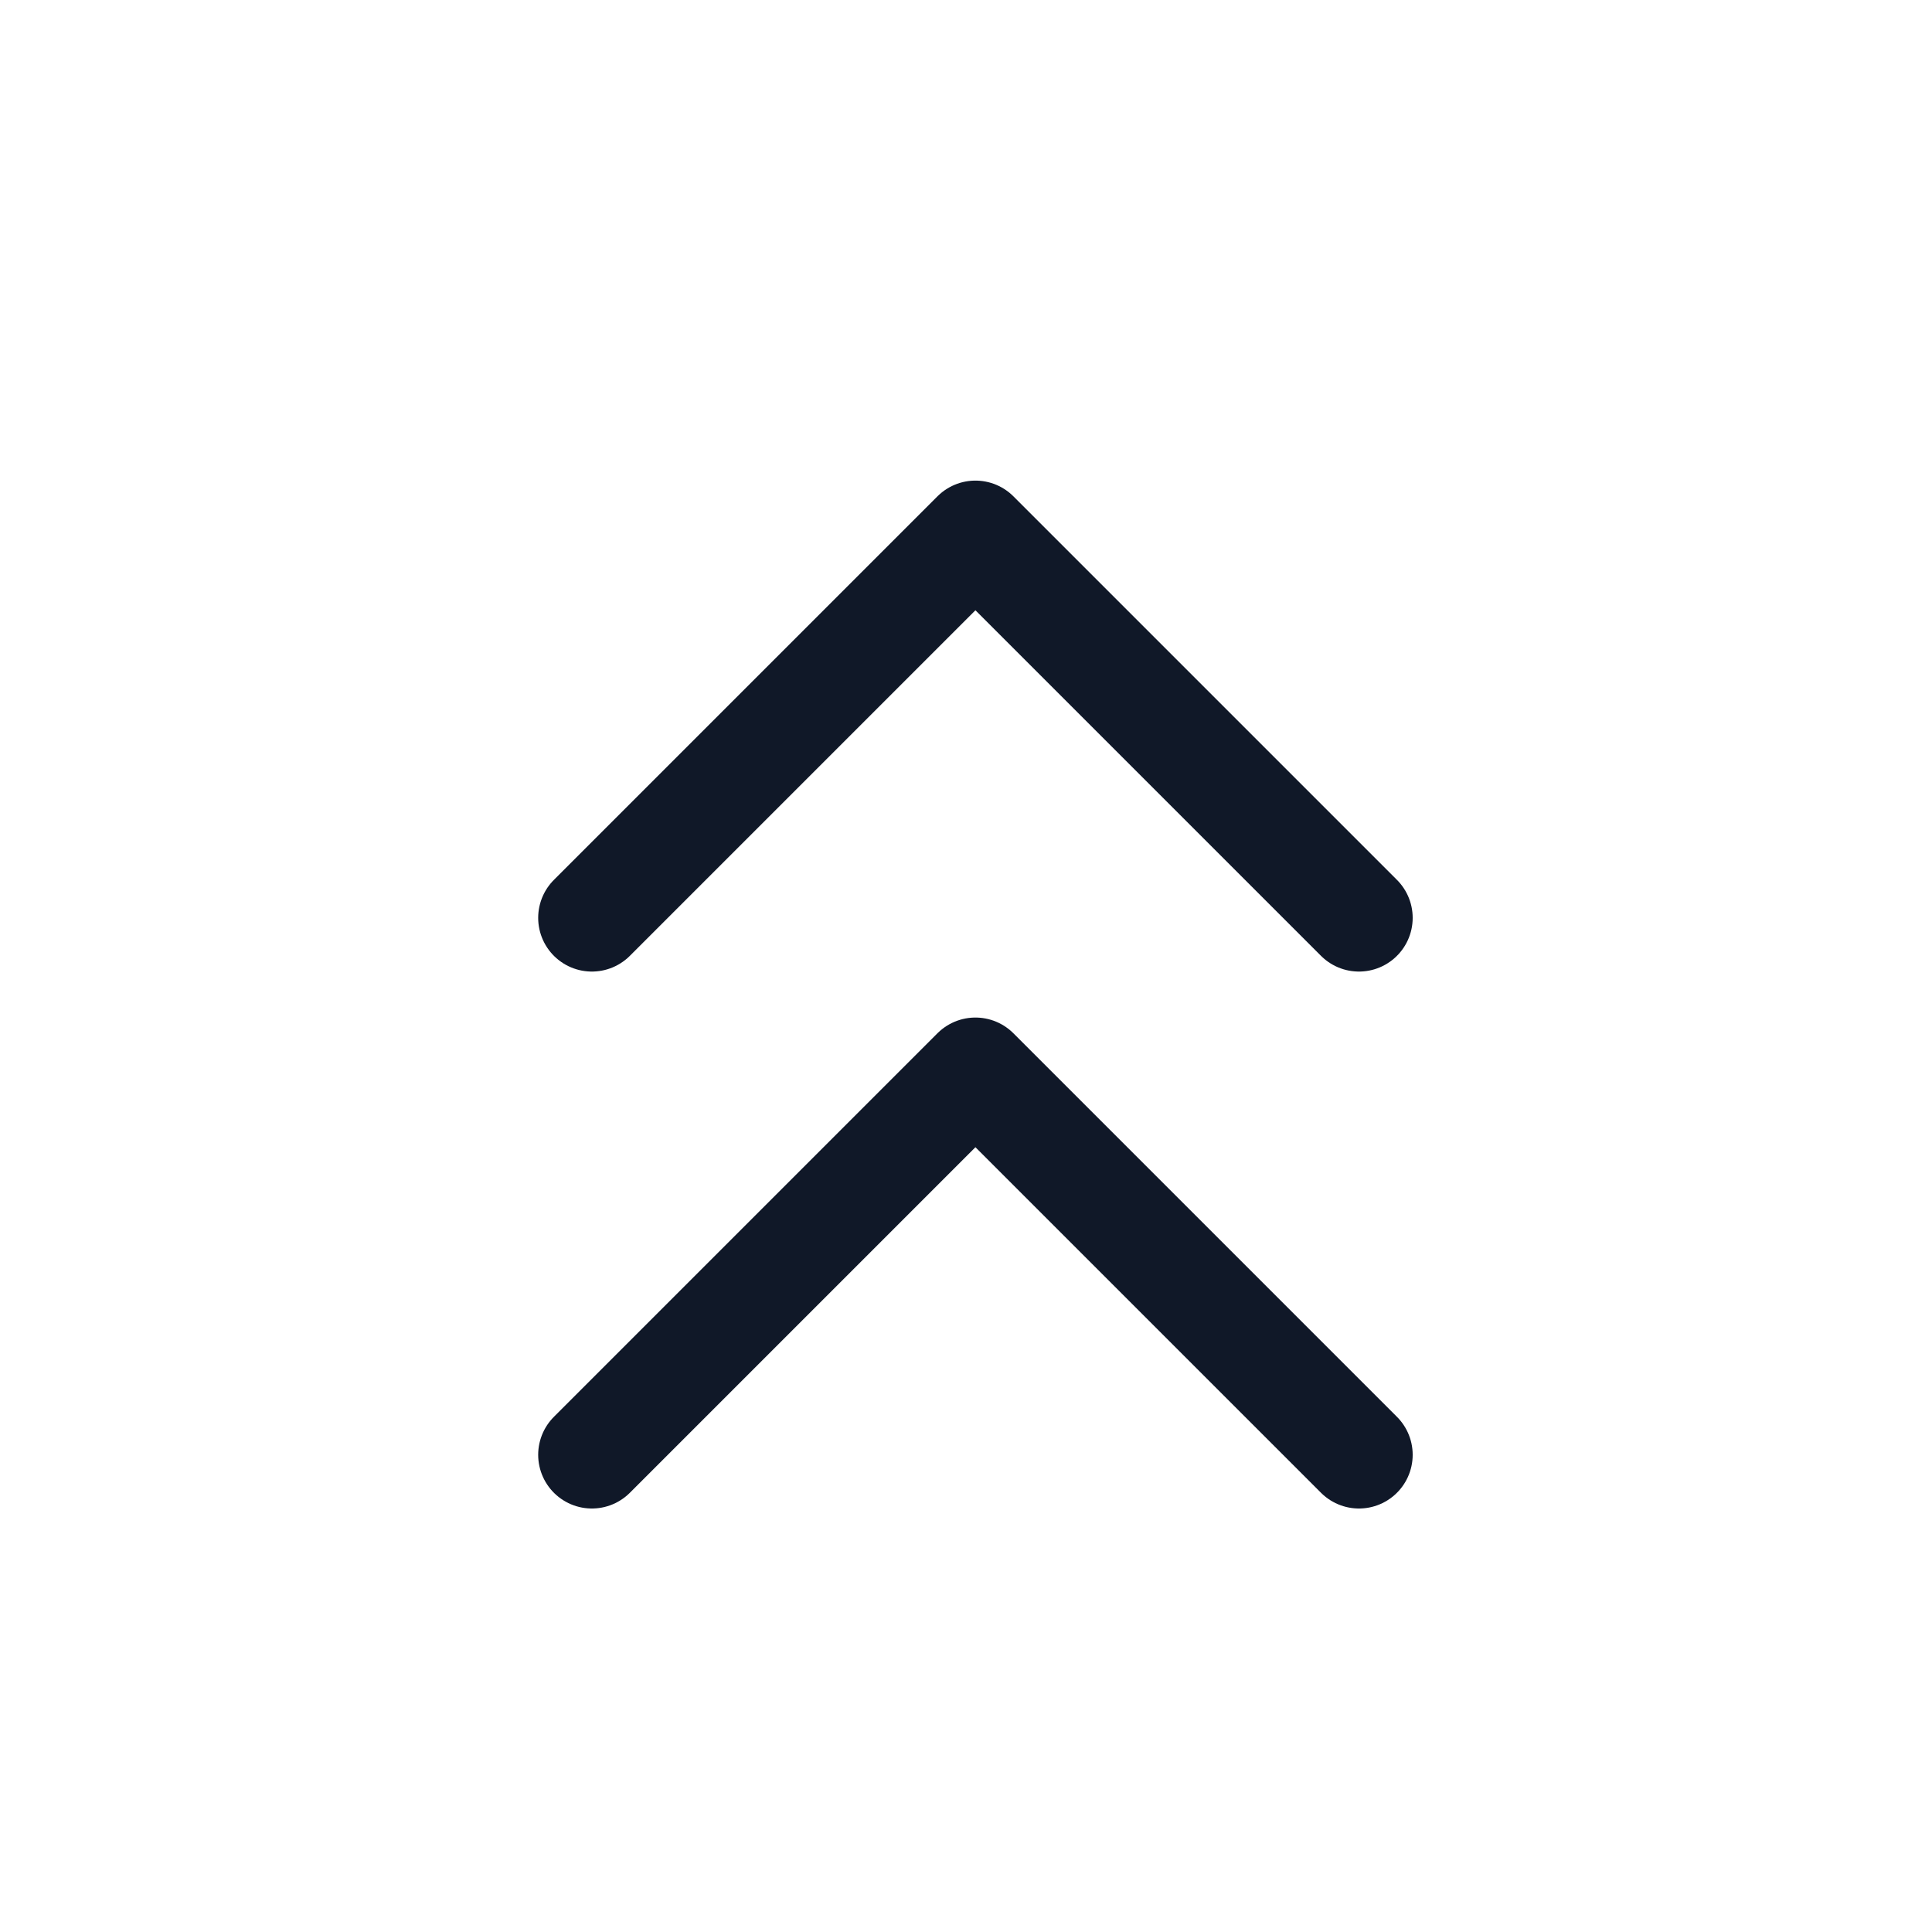 <svg width="25" height="25" viewBox="0 0 25 25" fill="none" xmlns="http://www.w3.org/2000/svg">
<path d="M17.585 11.877L12.622 6.914L7.659 11.877M17.585 18.825L12.622 13.862L7.659 18.825" stroke="#101828" stroke-width="1.39" stroke-linecap="round" stroke-linejoin="round"/>
</svg>

